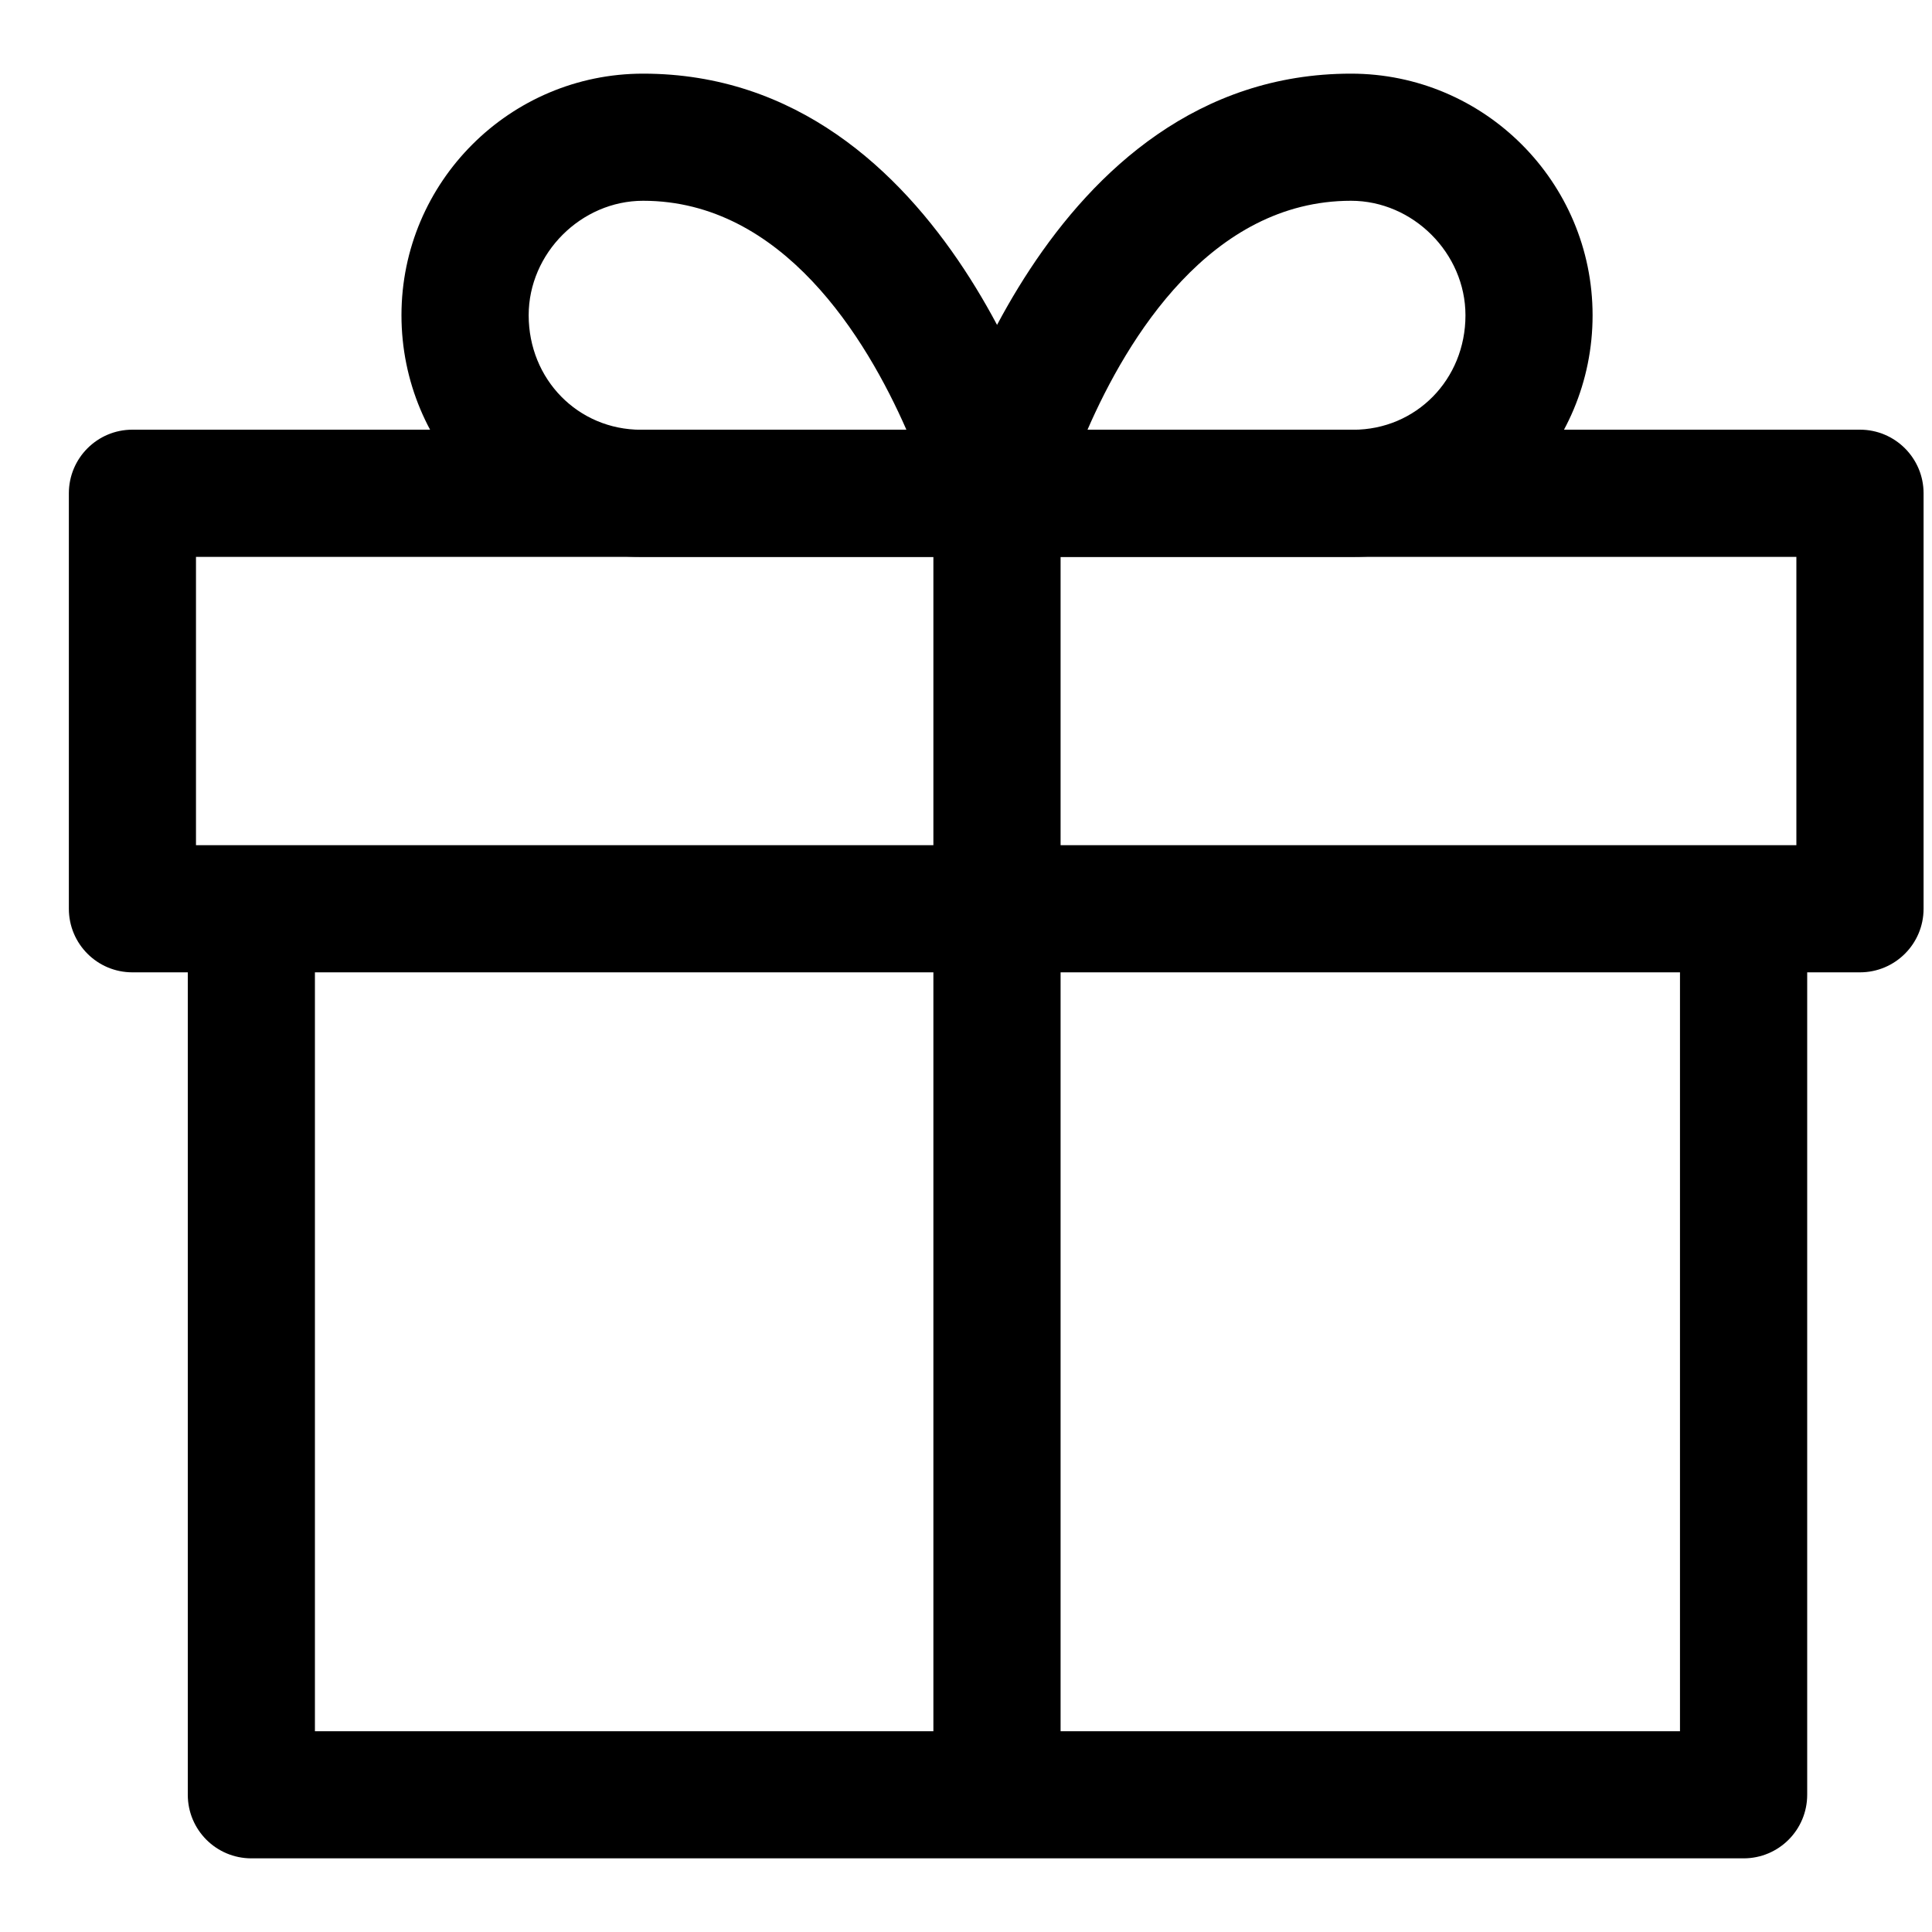 <svg width="25" height="25" viewBox="0 0 25 25" fill="none" xmlns="http://www.w3.org/2000/svg">
<path d="M21.739 11.732V22.402H4.075V11.732H2.43V23.224C2.43 23.679 2.798 24.047 3.253 24.047H22.562C23.017 24.047 23.385 23.679 23.385 23.224V11.732H21.739Z" fill="currentColor"/>
<path d="M24.068 5.56H1.713C1.259 5.56 0.891 5.929 0.891 6.383V11.759C0.891 12.214 1.259 12.582 1.713 12.582H24.068C24.522 12.582 24.891 12.214 24.891 11.759V6.383C24.891 5.929 24.522 5.56 24.068 5.56ZM23.245 10.937H2.536V7.206H23.245V10.937H23.245Z" fill="currentColor"/>
<path d="M13.699 6.175C13.643 5.962 12.285 0.953 8.322 0.953C6.598 0.953 5.195 2.355 5.195 4.079C5.195 5.804 6.586 7.206 8.295 7.206H12.903C13.158 7.206 13.398 7.088 13.554 6.886C13.71 6.684 13.763 6.422 13.699 6.175ZM8.295 5.561C7.48 5.561 6.841 4.91 6.841 4.079C6.841 3.277 7.519 2.598 8.322 2.598C10.128 2.598 11.209 4.377 11.729 5.561L8.295 5.561Z" fill="currentColor"/>
<path d="M17.482 0.953C13.518 0.953 12.161 5.962 12.105 6.175C12.04 6.422 12.094 6.684 12.25 6.886C12.405 7.088 12.646 7.206 12.901 7.206H17.509C19.218 7.206 20.608 5.804 20.608 4.08C20.608 2.355 19.206 0.953 17.482 0.953ZM17.509 5.561H14.072C14.588 4.377 15.666 2.598 17.482 2.598C18.285 2.598 18.963 3.277 18.963 4.08C18.963 4.91 18.325 5.561 17.509 5.561Z" fill="currentColor"/>
<path d="M13.724 6.383H12.078V23.224H13.724V6.383Z" fill="currentColor"/>
</svg>
